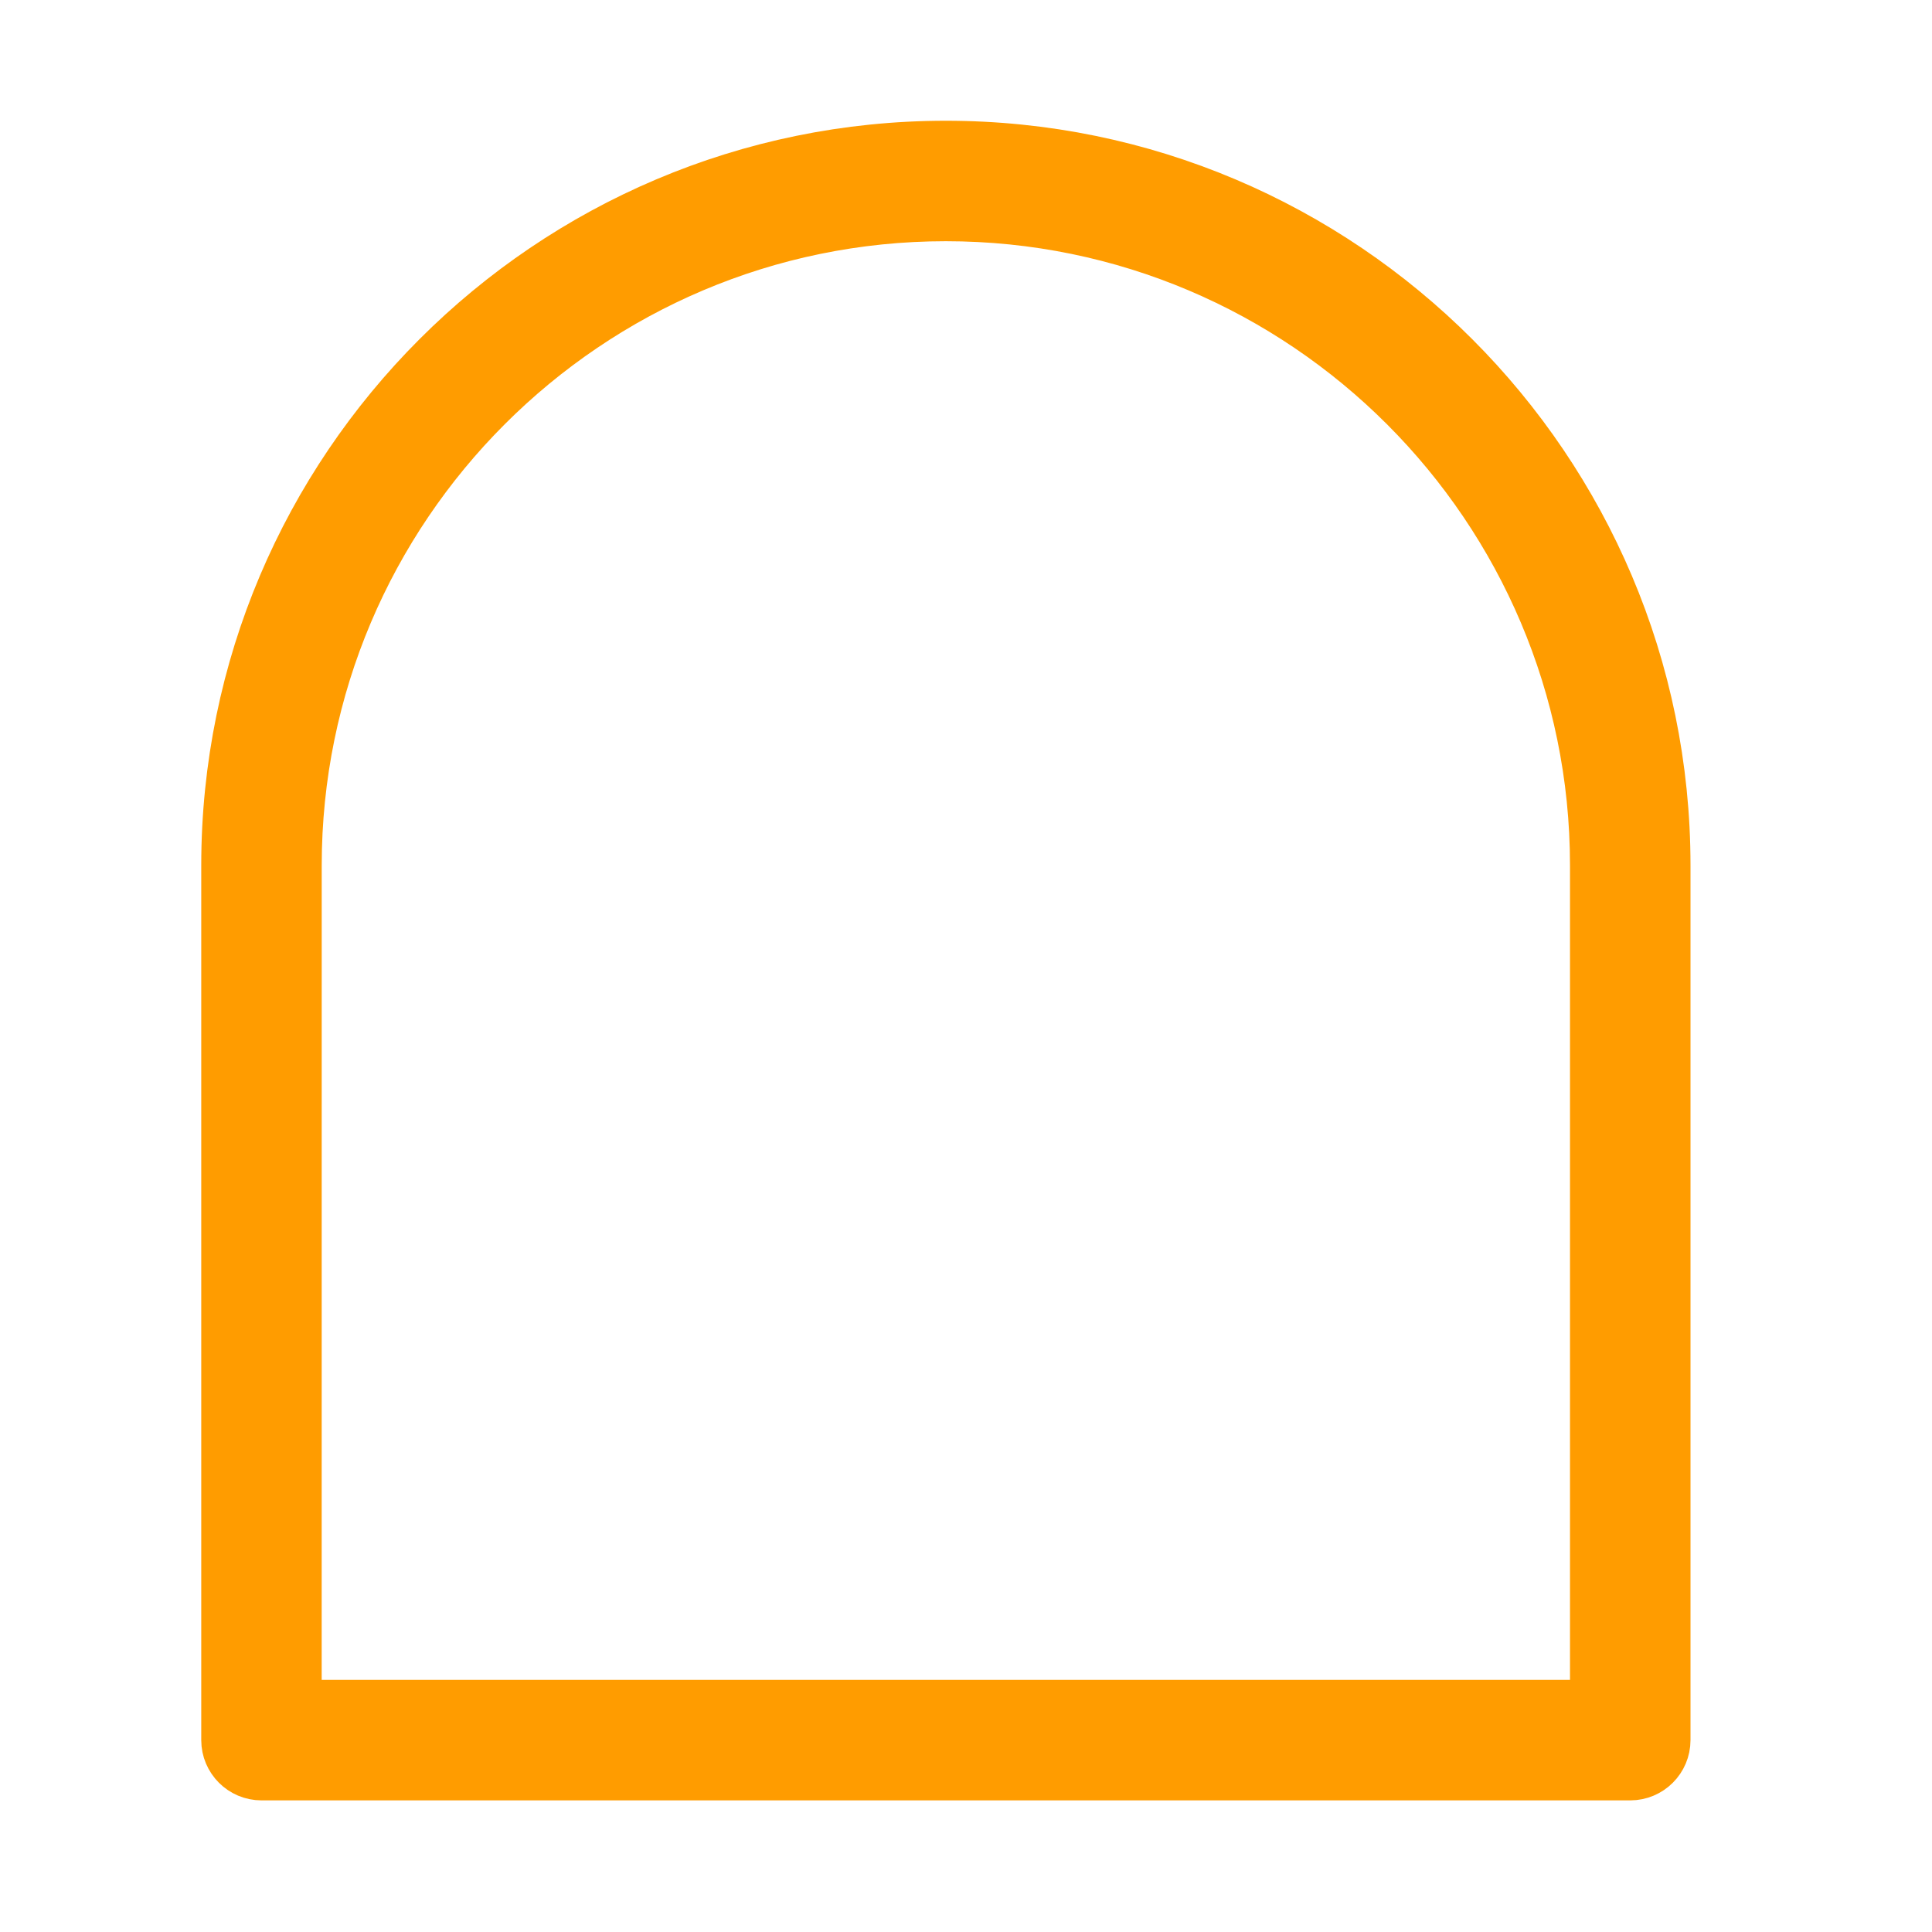 <svg width="48" height="48" viewBox="0 0 48 48" fill="none" xmlns="http://www.w3.org/2000/svg">
<path d="M23.5 3.5C33.425 3.5 41.5 11.575 41.5 21.5V43.233C41.5 43.783 41.053 44.23 40.503 44.23H6.497C5.947 44.23 5.5 43.783 5.5 43.233V21.5C5.5 11.575 13.575 3.5 23.5 3.5ZM23.499 5.493C14.673 5.493 7.493 12.674 7.493 21.5L7.492 42.236H39.506V21.5C39.506 12.674 32.325 5.493 23.499 5.493Z" fill="#FF9C00" stroke="#FF9C00"/>
</svg>
